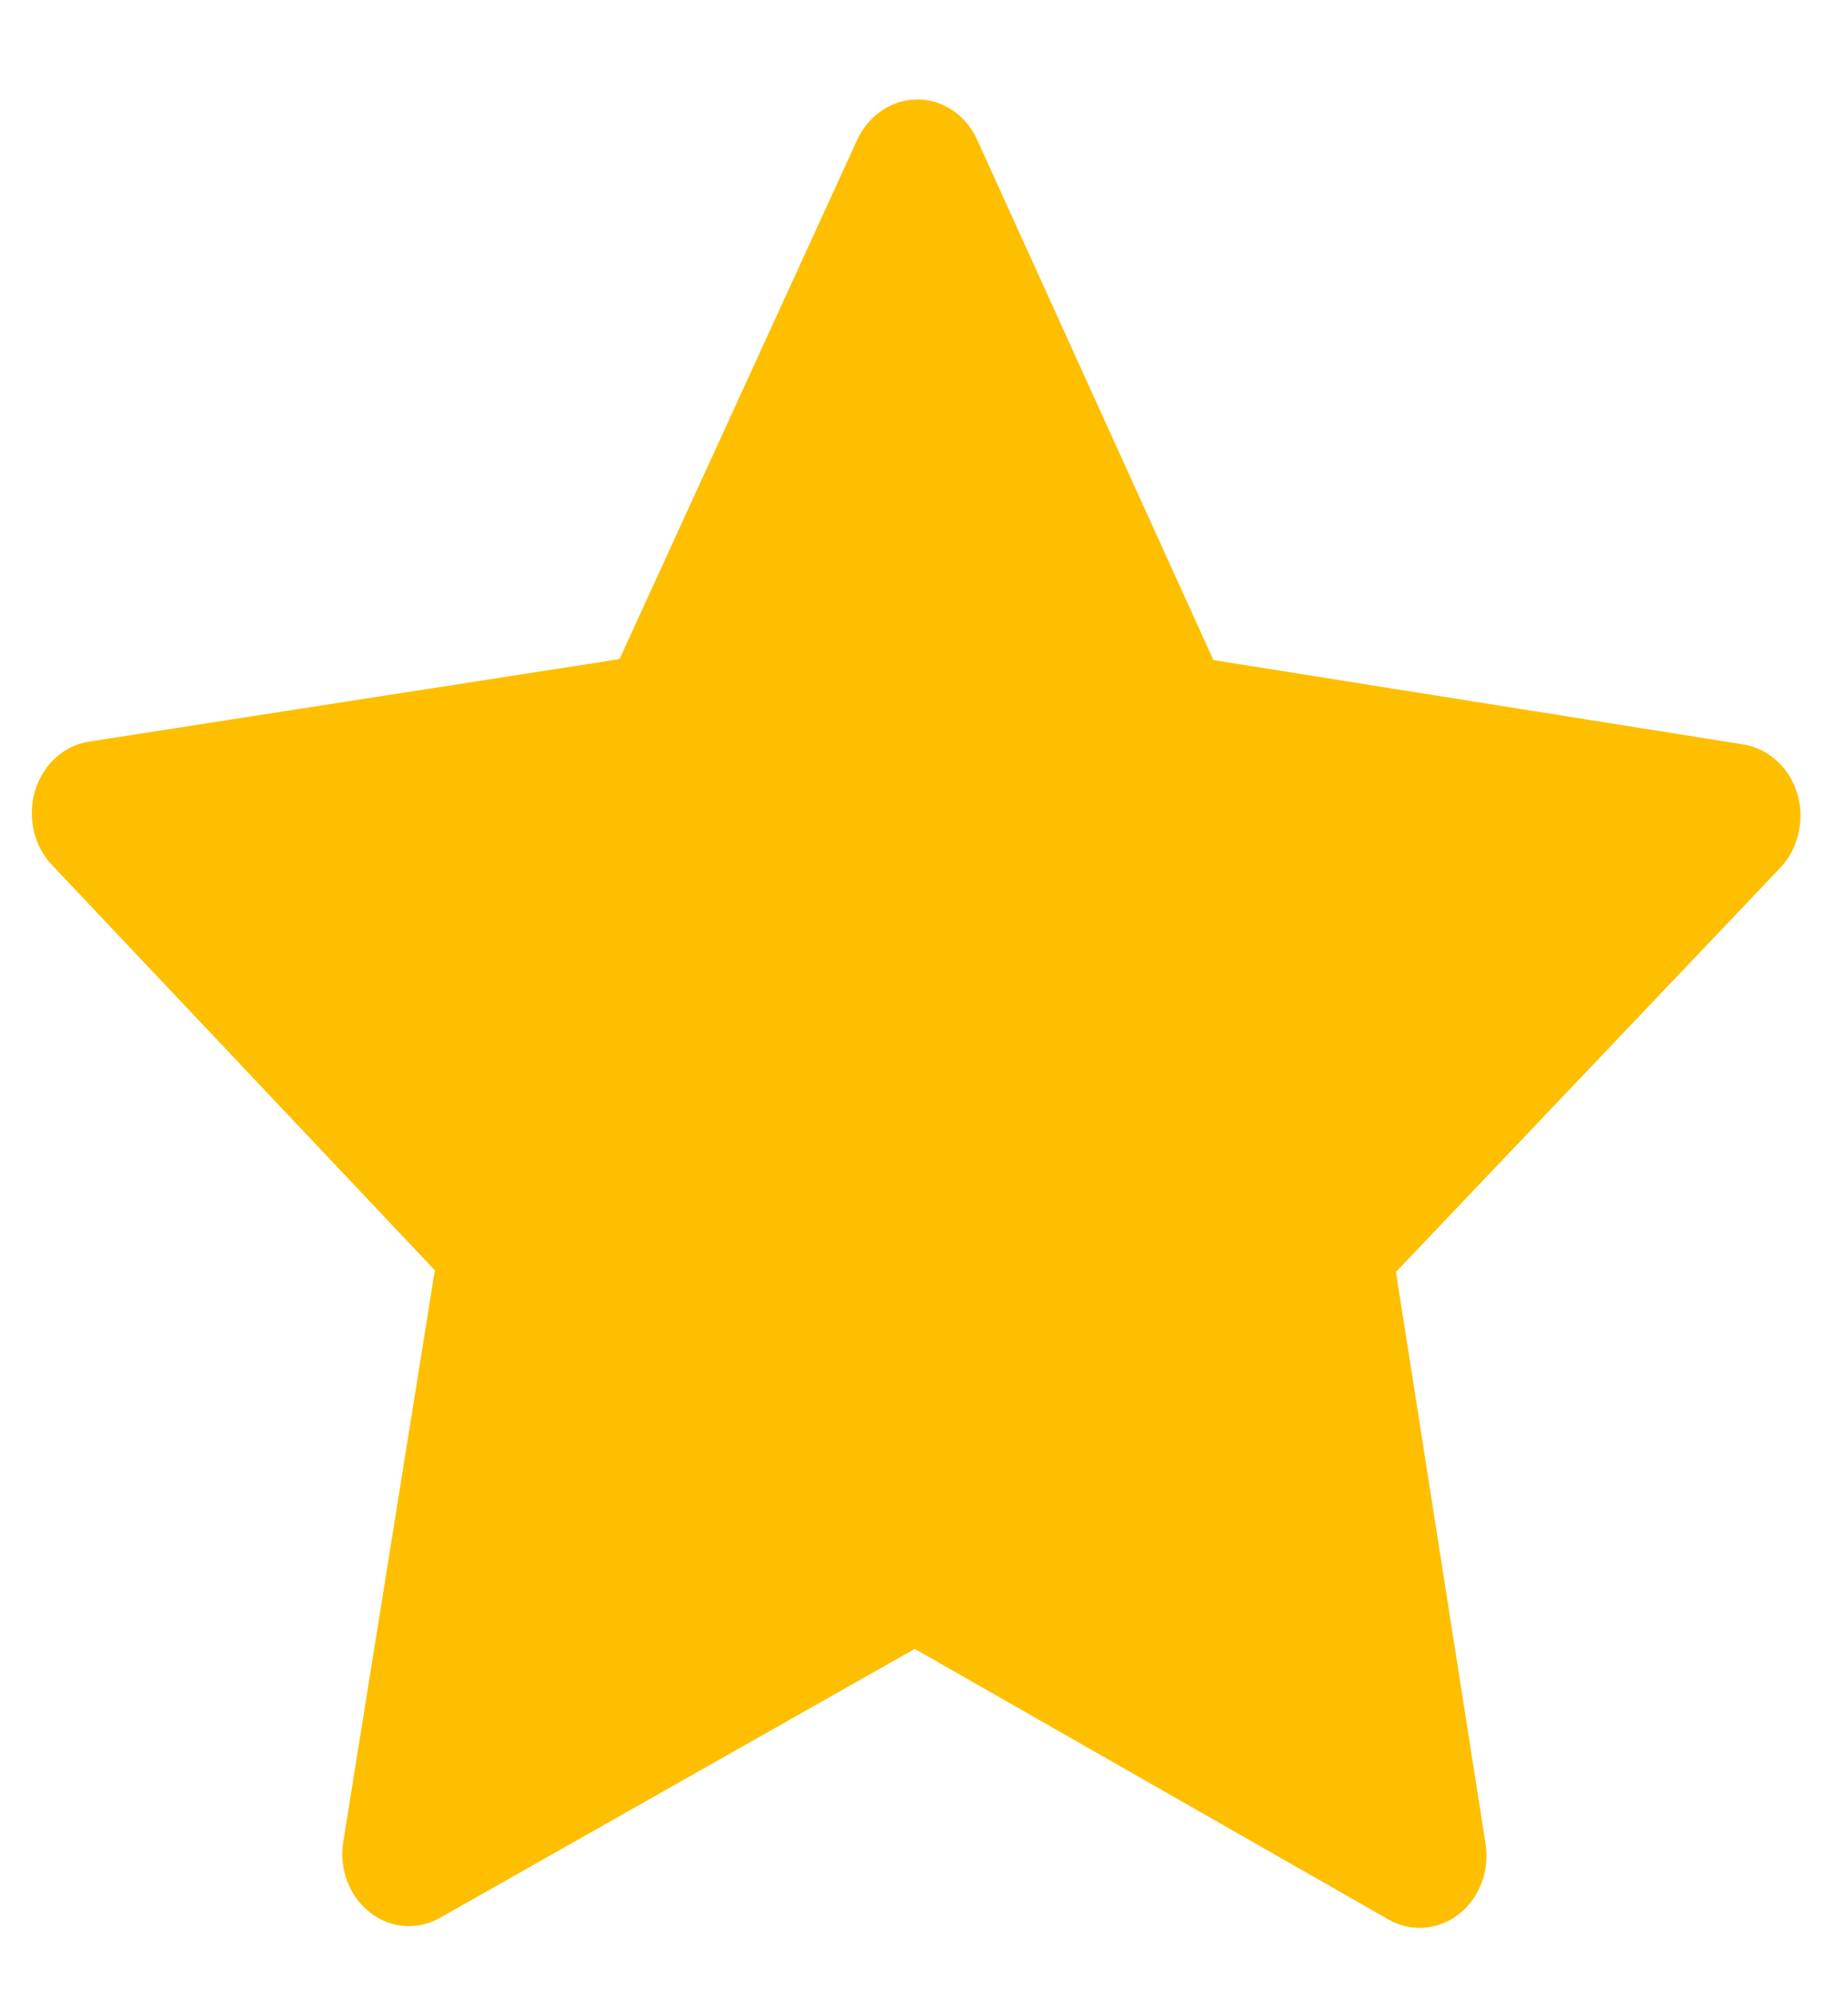 <svg width="13" height="14" viewBox="0 0 13 14" fill="none" xmlns="http://www.w3.org/2000/svg">
<path d="M12.264 5.234L8.536 4.641L6.874 0.983C6.829 0.883 6.754 0.801 6.662 0.752C6.43 0.628 6.148 0.731 6.031 0.981L4.358 4.634L0.627 5.214C0.524 5.23 0.43 5.282 0.358 5.361C0.271 5.458 0.222 5.588 0.224 5.723C0.225 5.858 0.276 5.987 0.365 6.081L3.059 8.931L2.415 12.948C2.4 13.041 2.409 13.137 2.442 13.225C2.475 13.313 2.53 13.389 2.601 13.445C2.671 13.501 2.755 13.534 2.843 13.541C2.93 13.548 3.018 13.528 3.095 13.484L6.435 11.593L9.768 13.496C9.859 13.548 9.964 13.566 10.066 13.547C10.322 13.5 10.494 13.238 10.45 12.961L9.82 8.943L12.523 6.102C12.597 6.024 12.645 5.922 12.66 5.811C12.7 5.533 12.521 5.276 12.264 5.234V5.234Z" fill="#FDBF00"/>
</svg>
